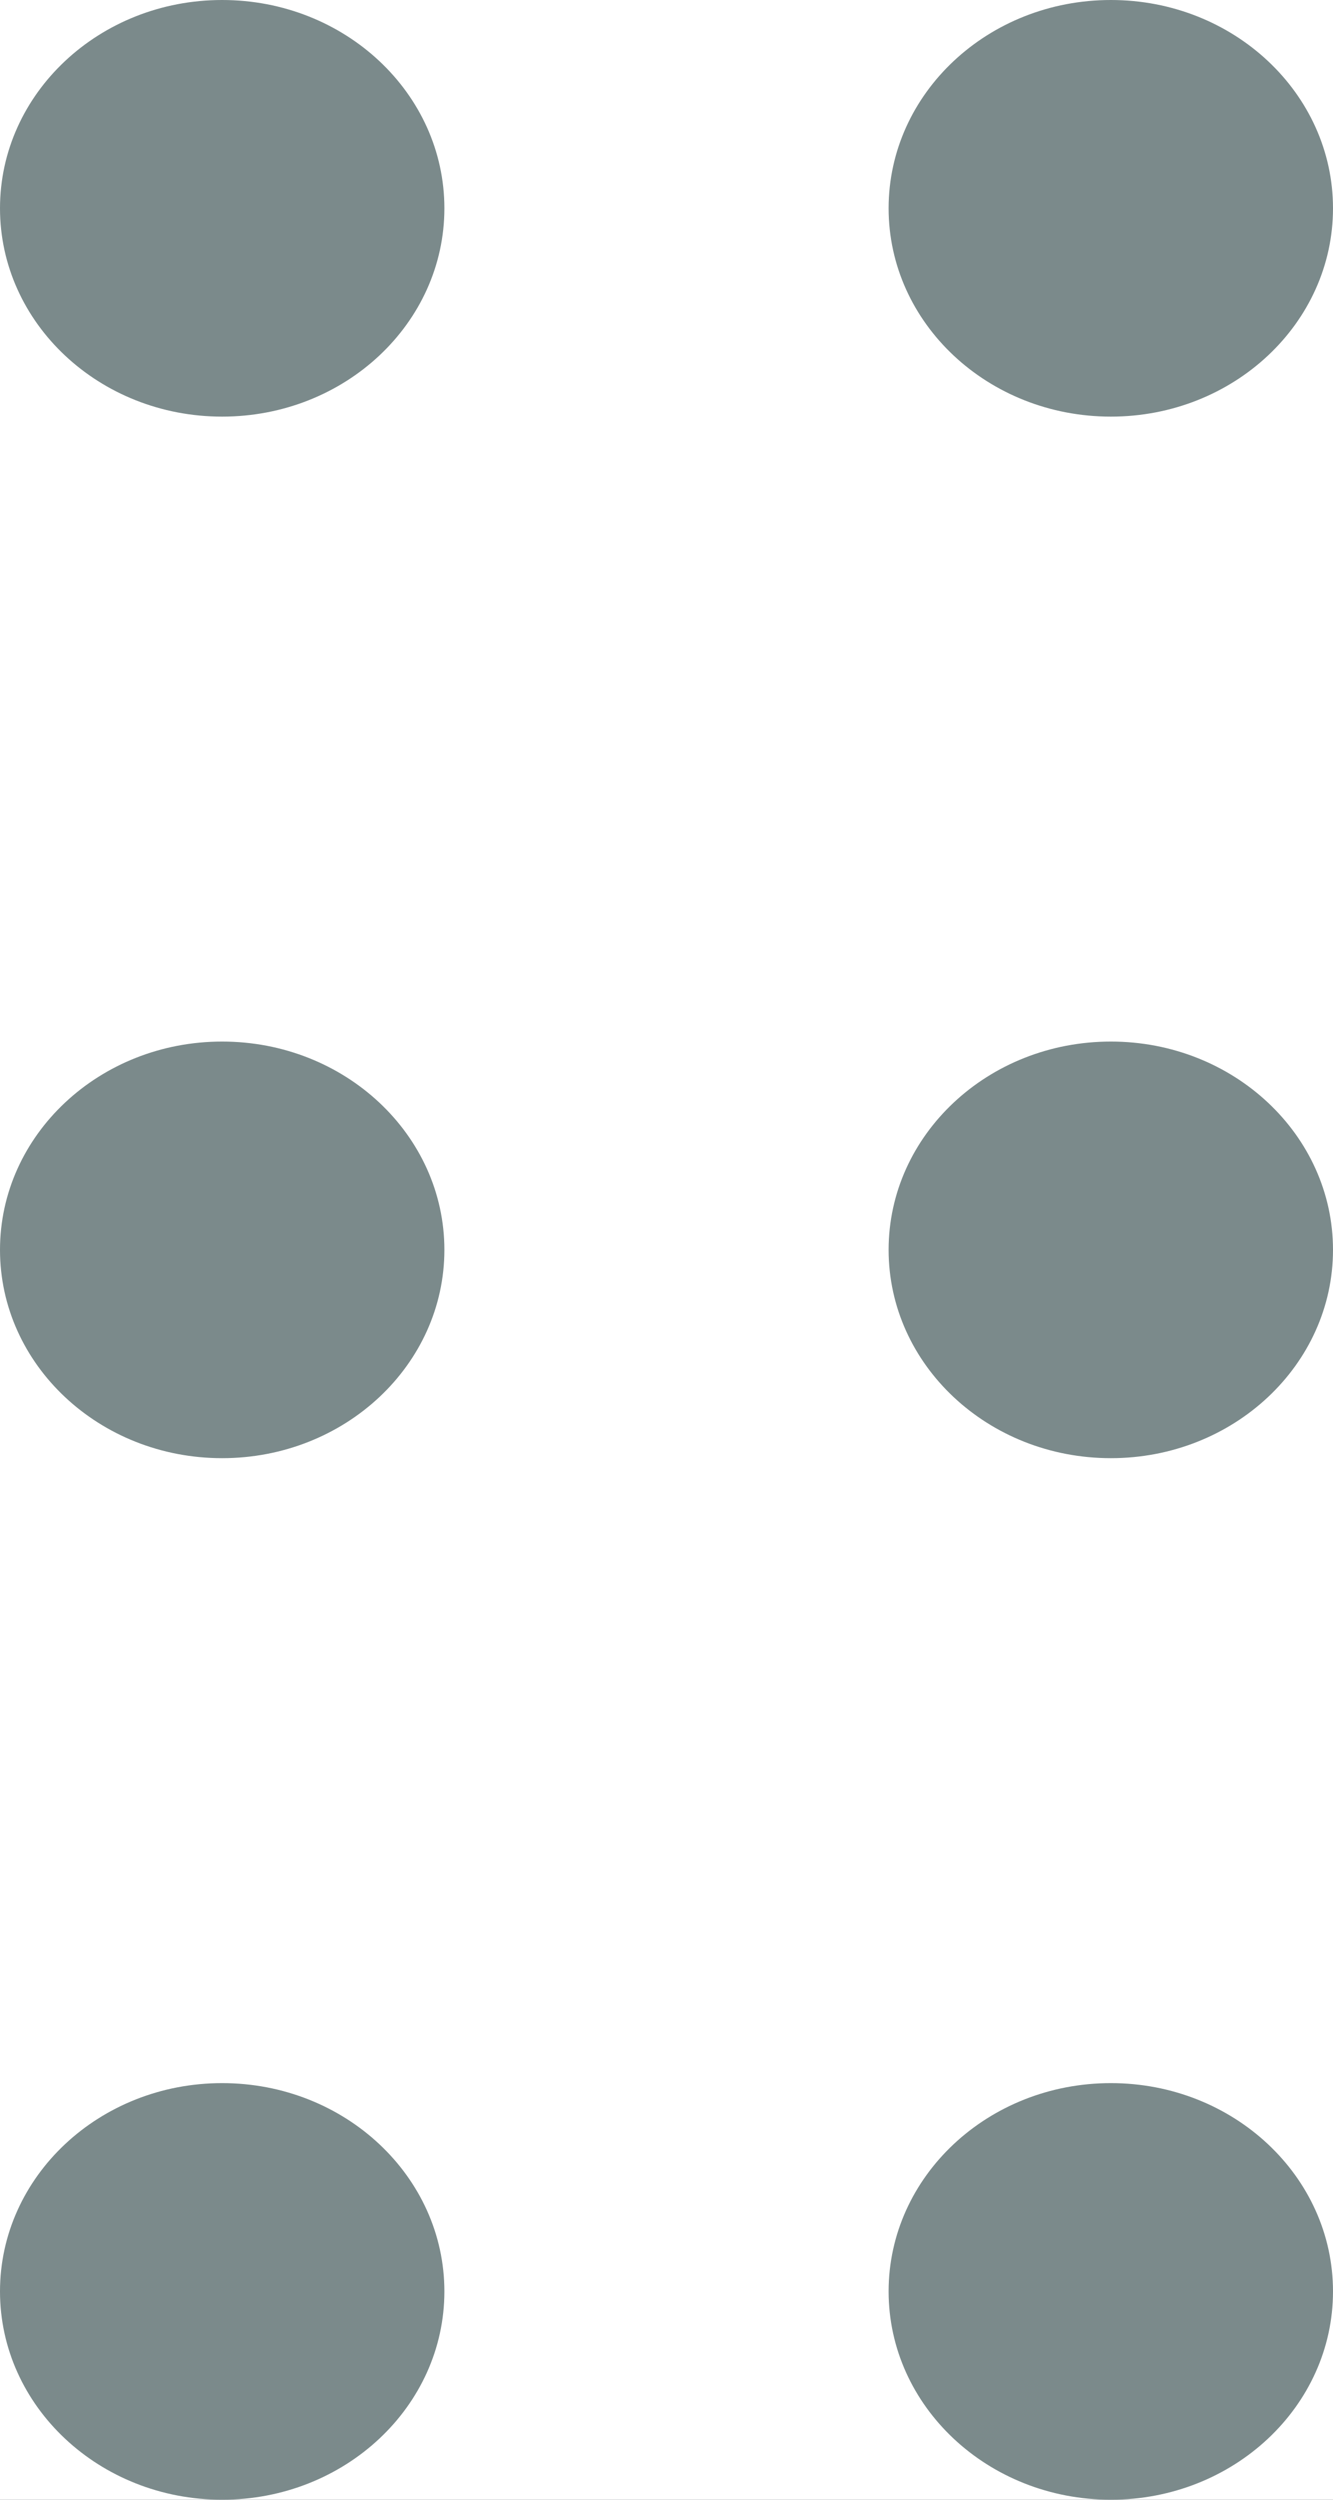 <?xml version="1.0" encoding="UTF-8"?>
<svg width="8px" height="15px" viewBox="0 0 8 15" version="1.1" xmlns="http://www.w3.org/2000/svg" xmlns:xlink="http://www.w3.org/1999/xlink">
    <title>编组</title>
    <defs>
        <rect id="path-1" x="0" y="0" width="326" height="712" rx="8"></rect>
        <filter x="-4.8%" y="-2.0%" width="109.5%" height="104.4%" filterUnits="objectBoundingBox" id="filter-2">
            <feOffset dx="0" dy="1" in="SourceAlpha" result="shadowOffsetOuter1"></feOffset>
            <feGaussianBlur stdDeviation="5" in="shadowOffsetOuter1" result="shadowBlurOuter1"></feGaussianBlur>
            <feColorMatrix values="0 0 0 0 0   0 0 0 0 0   0 0 0 0 0  0 0 0 0.05 0" type="matrix" in="shadowBlurOuter1"></feColorMatrix>
        </filter>
        <filter x="-16.7%" y="-34.6%" width="133.3%" height="170.2%" filterUnits="objectBoundingBox" id="filter-3">
            <feOffset dx="0" dy="0" in="SourceAlpha" result="shadowOffsetOuter1"></feOffset>
            <feGaussianBlur stdDeviation="16" in="shadowOffsetOuter1" result="shadowBlurOuter1"></feGaussianBlur>
            <feColorMatrix values="0 0 0 0 0   0 0 0 0 0   0 0 0 0 0  0 0 0 0.2 0" type="matrix" in="shadowBlurOuter1" result="shadowMatrixOuter1"></feColorMatrix>
            <feMerge>
                <feMergeNode in="shadowMatrixOuter1"></feMergeNode>
                <feMergeNode in="SourceGraphic"></feMergeNode>
            </feMerge>
        </filter>
        <rect id="path-4" x="0" y="0" width="432" height="205" rx="8"></rect>
        <filter x="-3.6%" y="-7.1%" width="107.2%" height="115.1%" filterUnits="objectBoundingBox" id="filter-5">
            <feOffset dx="0" dy="1" in="SourceAlpha" result="shadowOffsetOuter1"></feOffset>
            <feGaussianBlur stdDeviation="5" in="shadowOffsetOuter1" result="shadowBlurOuter1"></feGaussianBlur>
            <feColorMatrix values="0 0 0 0 0   0 0 0 0 0   0 0 0 0 0  0 0 0 0.05 0" type="matrix" in="shadowBlurOuter1"></feColorMatrix>
        </filter>
    </defs>
    <g id="随记" stroke="none" stroke-width="1" fill="none" fill-rule="evenodd">
        <rect id="矩形" fill="#313030" x="-2112" y="-310" width="4269" height="3238"></rect>
        <g id="网页版随记客户端" transform="translate(-320, -89)">
            <g id="矩形" transform="translate(135, 79)">
                <use fill="black" fill-opacity="1" filter="url(#filter-2)" xlink:href="#path-1"></use>
                <use fill="#FFFFFF" fill-rule="evenodd" xlink:href="#path-1"></use>
            </g>
            <g id="编组-2" transform="translate(181, 103)" fill="#FFFFFF" stroke="#CED4DA">
                <rect id="矩形" x="0.5" y="0.5" width="233" height="35" rx="4"></rect>
            </g>
            <g id="编组-4" transform="translate(298.5, 68)">
                <g id="卡片" transform="translate(0.5, 0)" filter="url(#filter-3)">
                    <g id="矩形">
                        <use fill="black" fill-opacity="1" filter="url(#filter-5)" xlink:href="#path-4"></use>
                        <use fill="#FFFFFF" fill-rule="evenodd" xlink:href="#path-4"></use>
                    </g>
                </g>
                <g id="编组" transform="translate(21.5, 21)" fill="#7B8A8B" fill-rule="nonzero">
                    <path d="M1.333,12.5 C0.597,12.5 0,13.06 0,13.75 C0,14.44 0.597,15 1.333,15 C2.07,15 2.667,14.44 2.667,13.75 C2.667,13.06 2.07,12.5 1.333,12.5 Z M1.333,6.25 C0.597,6.25 0,6.81 0,7.5 C0,8.19 0.597,8.75 1.333,8.75 C2.07,8.75 2.667,8.19 2.667,7.5 C2.667,6.81 2.07,6.25 1.333,6.25 Z M1.333,0 C0.597,0 0,0.56 0,1.25 C0,1.94 0.597,2.5 1.333,2.5 C2.07,2.5 2.667,1.94 2.667,1.25 C2.667,0.56 2.07,0 1.333,0 Z M6.667,12.5 C5.93,12.5 5.333,13.06 5.333,13.75 C5.333,14.44 5.93,15 6.667,15 C7.403,15 8,14.44 8,13.75 C8,13.06 7.403,12.5 6.667,12.5 Z M6.667,6.25 C5.93,6.25 5.333,6.81 5.333,7.5 C5.333,8.19 5.93,8.75 6.667,8.75 C7.403,8.75 8,8.19 8,7.5 C8,6.81 7.403,6.25 6.667,6.25 Z M6.667,0 C5.93,0 5.333,0.56 5.333,1.25 C5.333,1.94 5.93,2.5 6.667,2.5 C7.403,2.5 8,1.94 8,1.25 C8,0.56 7.403,0 6.667,0 Z" id="形状"></path>
                </g>
            </g>
        </g>
    </g>
</svg>
